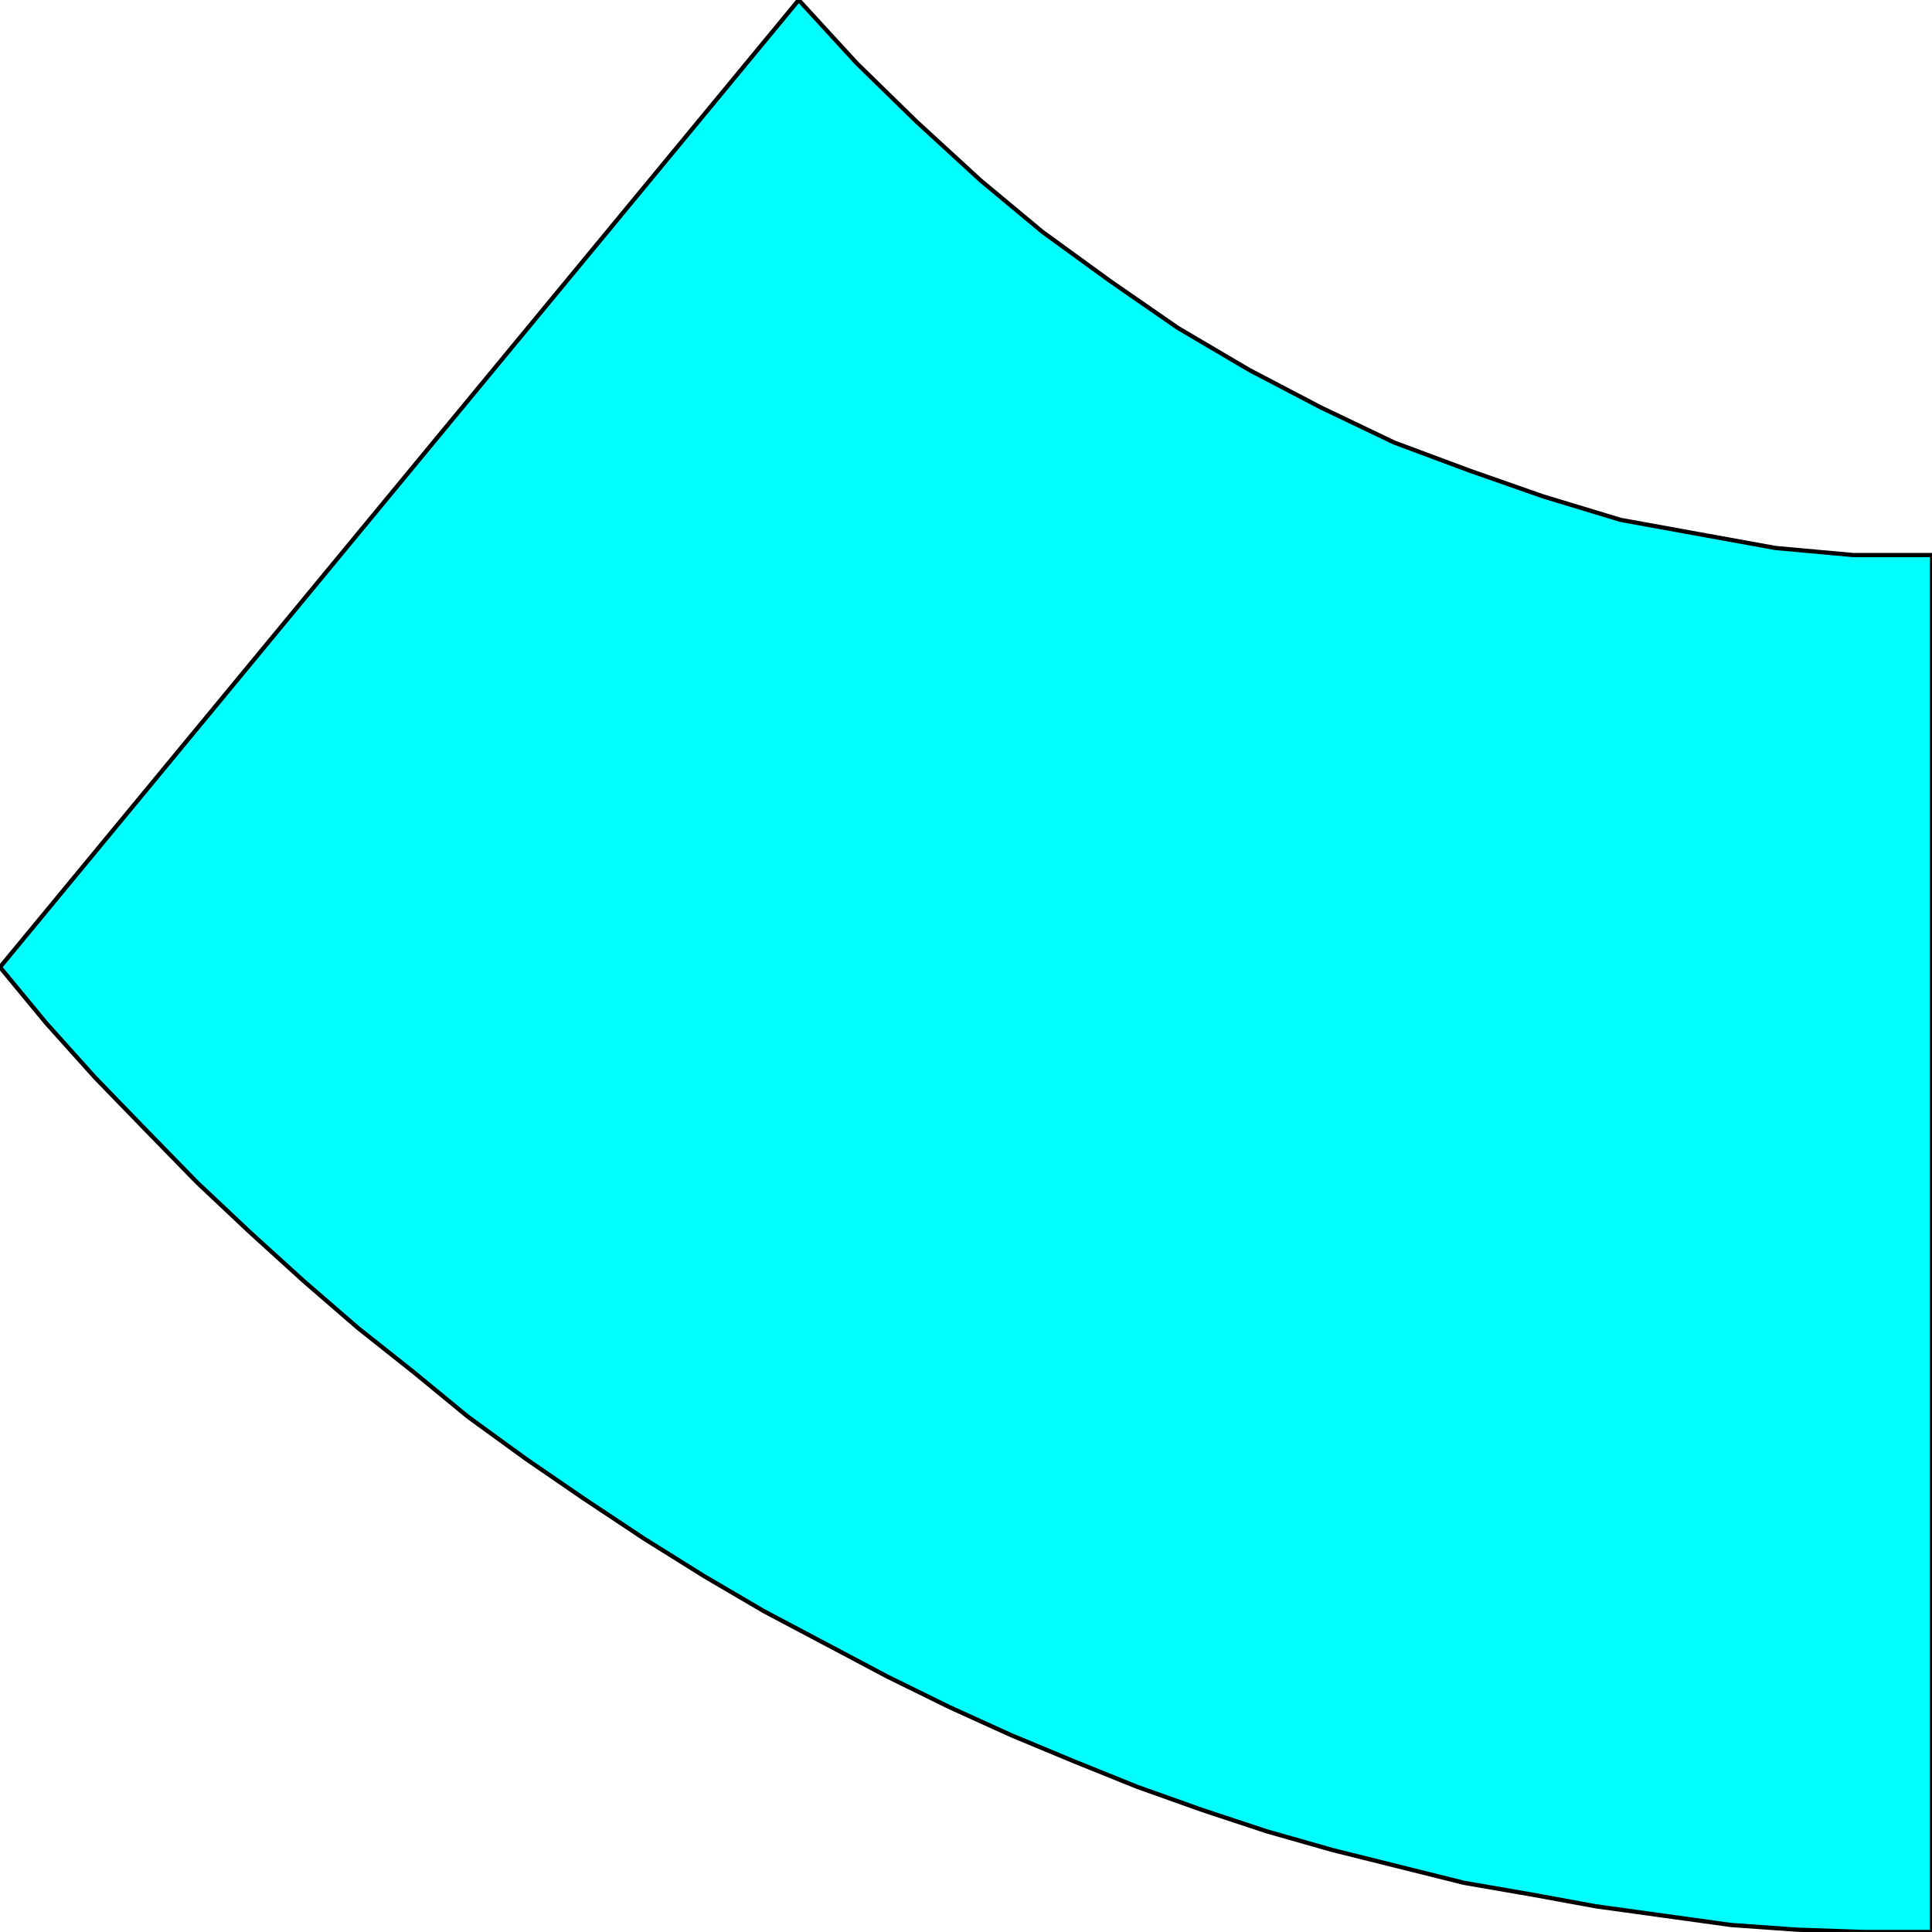 <svg width="150" height="150" viewBox="0 0 150 150" fill="none" xmlns="http://www.w3.org/2000/svg">
<g clip-path="url(#clip0_2109_162657)">
<path d="M150 43.091H143.844L137.838 42.545L131.832 41.455L125.826 40.364L119.82 38.545L114.114 36.545L108.258 34.364L102.553 31.636L96.997 28.727L91.441 25.454L86.186 21.818L80.931 18L76.126 14L71.171 9.455L66.516 4.909L62.012 0L0 75.091L3.604 79.454L7.357 83.636L11.411 87.818L15.315 91.818L19.369 95.636L23.574 99.455L27.778 103.091L32.132 106.545L36.336 110L40.841 113.273L45.345 116.364L50 119.455L54.655 122.364L59.309 125.091L64.114 127.636L68.919 130.182L73.724 132.545L78.528 134.727L83.333 136.727L88.288 138.727L93.393 140.545L98.348 142.182L103.453 143.636L108.559 144.909L113.664 146.182L118.919 147.091L123.874 148L129.129 148.727L134.384 149.455L139.489 149.818L144.745 150H150V43.091Z" fill="#00FFFF" stroke="black" stroke-width="0.33"/>
</g>
<defs>
<clipPath id="clip0_2109_162657">
<rect width="150" height="150" fill="white"/>
</clipPath>
</defs>
</svg>
